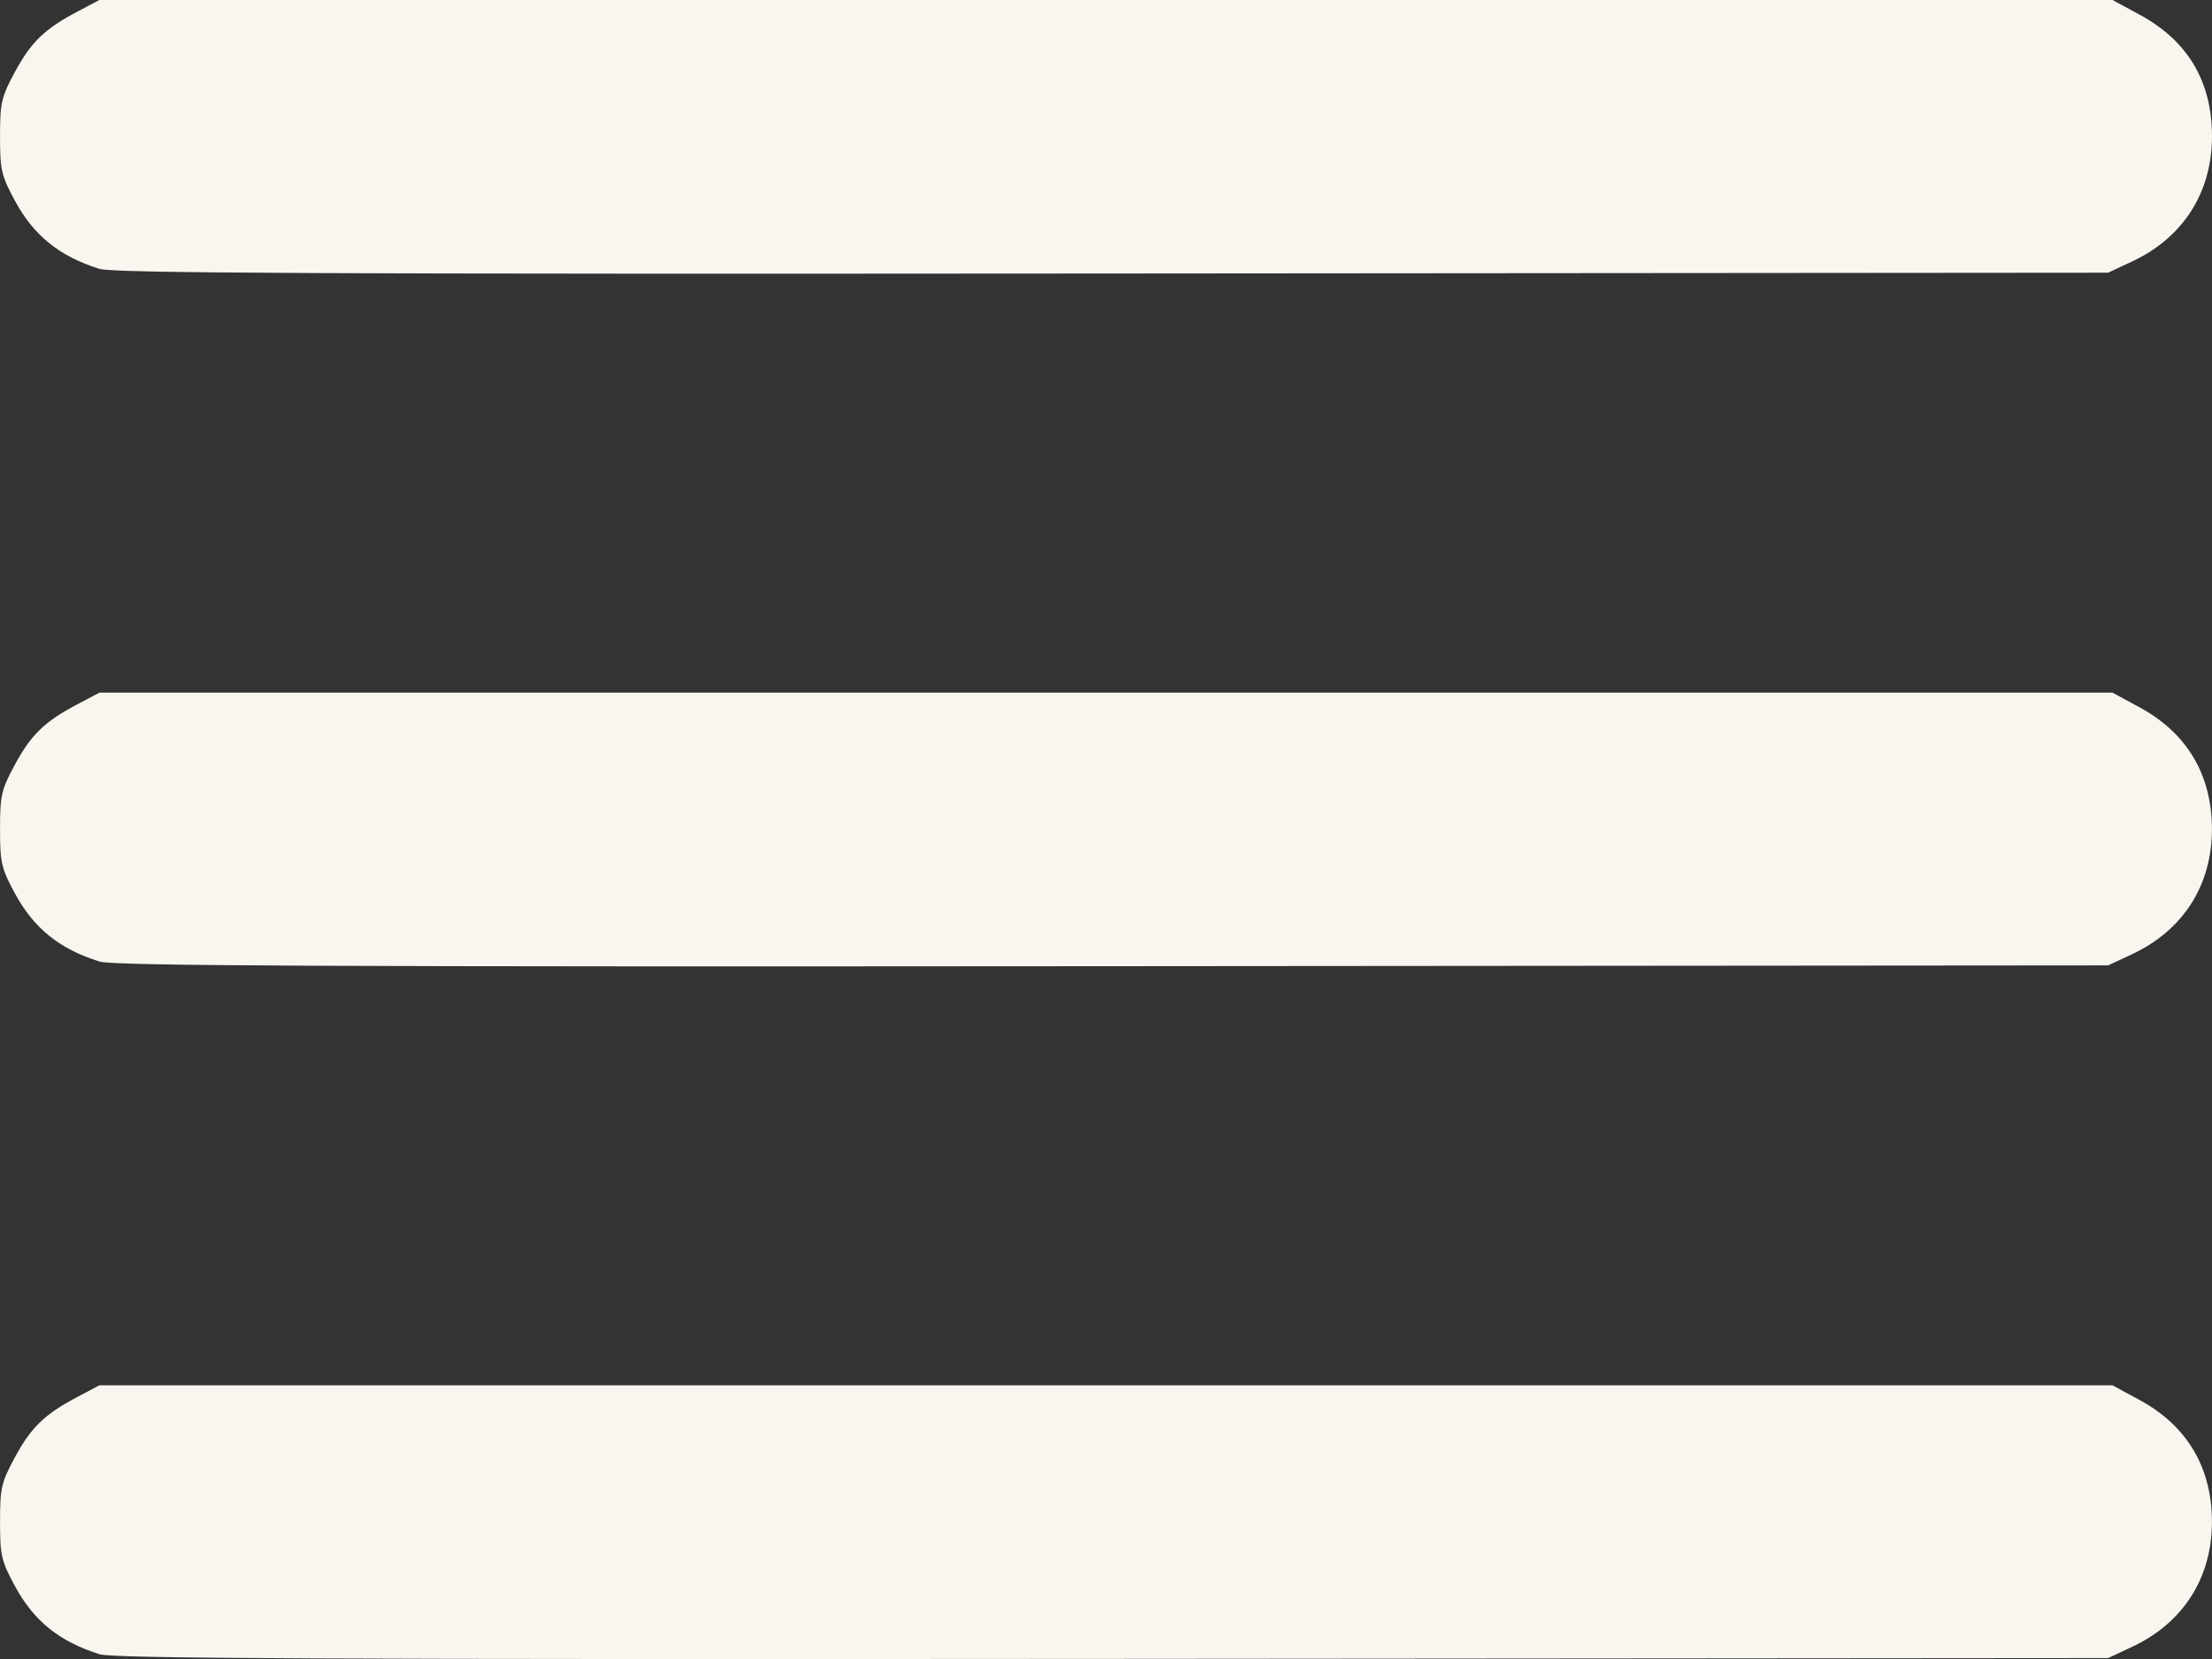 <?xml version="1.0" encoding="UTF-8" standalone="no"?>
<!-- Created with Inkscape (http://www.inkscape.org/) -->

<svg
   width="30.399mm"
   height="22.8mm"
   viewBox="0 0 114.893 86.174"
   version="1.1"
   id="svg1"
   xml:space="preserve"
   sodipodi:docname="menu-bar.svg"
   inkscape:version="1.3.2 (091e20e, 2023-11-25, custom)"
   xmlns:inkscape="http://www.inkscape.org/namespaces/inkscape"
   xmlns:sodipodi="http://sodipodi.sourceforge.net/DTD/sodipodi-0.dtd"
   xmlns="http://www.w3.org/2000/svg"
   xmlns:svg="http://www.w3.org/2000/svg"><rect x="0" y="0" width="114.893" height="86.174" fill="#333333" stroke="none"/><sodipodi:namedview
     id="namedview1"
     pagecolor="#ffffff"
     bordercolor="#000000"
     borderopacity="0.25"
     inkscape:showpageshadow="2"
     inkscape:pageopacity="0.0"
     inkscape:pagecheckerboard="0"
     inkscape:deskcolor="#d1d1d1"
     inkscape:document-units="mm"
     inkscape:zoom="1.5732012"
     inkscape:cx="-68.33201"
     inkscape:cy="86.765761"
     inkscape:window-width="1920"
     inkscape:window-height="991"
     inkscape:window-x="-9"
     inkscape:window-y="-9"
     inkscape:window-maximized="1"
     inkscape:current-layer="layer1" /><defs
     id="defs1"><clipPath
       clipPathUnits="userSpaceOnUse"
       id="clipPath23"><path
         style="fill:#ffe6d5;stroke-width:1"
         d="m 76.042,195.449 c -8.693,-3.027 -15.886,-10.048 -18.666,-18.223 -1.896,-5.573 -1.785,-12.5 0.29,-18.083 3.211,-8.641 9.756,-15.371 20.228,-20.798 3.315,-1.718 5.204,-3.091 6.915,-5.025 1.519,-1.718 2.36,-2.944 4.995,-7.281 1.232,-2.029 2.767,-4.345 3.411,-5.146 2.89,-3.601 6.149,-5.354 10.484,-5.641 4.055,-0.268 7.467,0.611 10.319,2.658 1.983,1.423 2.873,2.702 5.967,8.569 1.647,3.123 2.673,4.512 4.472,6.056 1.74,1.493 2.855,2.087 5.789,3.083 6.301,2.139 7.447,2.642 10.336,4.545 3.264,2.149 5.508,4.471 7.446,7.705 2.434,4.062 3.44,7.977 3.273,12.74 -0.089,2.534 -1.073,6.496 -2.165,8.716 -2.085,4.238 -5.15,7.574 -9.229,10.043 -4.584,2.775 -7.662,3.571 -18.075,4.668 -5.613,0.592 -7.838,0.96 -9.845,1.628 -1.724,0.574 -5.233,2.664 -8.978,5.347 -4.96,3.553 -7.973,4.971 -12.188,5.737 -3.413,0.62 -6.415,0.608 -10.118,-0.041 -2.125,-0.372 -2.142,-0.377 -4.661,-1.254 z"
         id="path24" /></clipPath><clipPath
       clipPathUnits="userSpaceOnUse"
       id="clipPath24"><ellipse
         style="fill:#ffe6d5;fill-opacity:1;stroke-width:1.327;stroke-linecap:round;stroke-linejoin:round"
         id="ellipse24"
         cx="153.843"
         cy="41.46"
         rx="46.723"
         ry="54.508"
         transform="matrix(0.837,0.548,-0.454,0.891,0,0)" /></clipPath></defs><g
     inkscape:label="Layer 1"
     inkscape:groupmode="layer"
     id="layer1"
     transform="translate(-388.299,-550.554)"><path
       style="fill:#f9f6ef;fill-opacity:1"
       d="m 393.463,636.476 c -2.092,-0.661 -3.415,-1.73 -4.4,-3.557 -0.697,-1.293 -0.763,-1.582 -0.763,-3.327 0,-1.746 0.066,-2.034 0.764,-3.328 0.848,-1.573 1.548,-2.25 3.251,-3.149 l 1.148,-0.606 h 52.28 52.28 l 1.416,0.768 c 2.458,1.333 3.745,3.5 3.75,6.316 0.005,2.907 -1.488,5.253 -4.134,6.494 l -1.256,0.589 -51.718,0.042 c -41.126,0.034 -51.902,-0.016 -52.618,-0.242 z m 0,-35.978 c -2.092,-0.661 -3.415,-1.73 -4.4,-3.557 -0.697,-1.293 -0.763,-1.582 -0.763,-3.327 0,-1.746 0.066,-2.034 0.764,-3.328 0.848,-1.573 1.548,-2.25 3.251,-3.149 l 1.148,-0.606 h 52.28 52.28 l 1.416,0.768 c 2.458,1.333 3.745,3.5 3.75,6.316 0.005,2.907 -1.488,5.253 -4.134,6.494 l -1.256,0.589 -51.718,0.042 c -41.126,0.034 -51.902,-0.016 -52.618,-0.242 z m 0,-35.978 c -2.092,-0.661 -3.415,-1.73 -4.4,-3.557 -0.697,-1.293 -0.763,-1.582 -0.763,-3.327 0,-1.746 0.066,-2.034 0.764,-3.328 0.848,-1.573 1.548,-2.25 3.251,-3.149 l 1.148,-0.606 h 52.28 52.28 l 1.417,0.768 c 2.498,1.355 3.752,3.465 3.752,6.315 0,2.91 -1.494,5.254 -4.138,6.494 l -1.256,0.589 -51.718,0.042 c -41.126,0.034 -51.902,-0.016 -52.618,-0.242 z"
       id="path3" /></g></svg>
